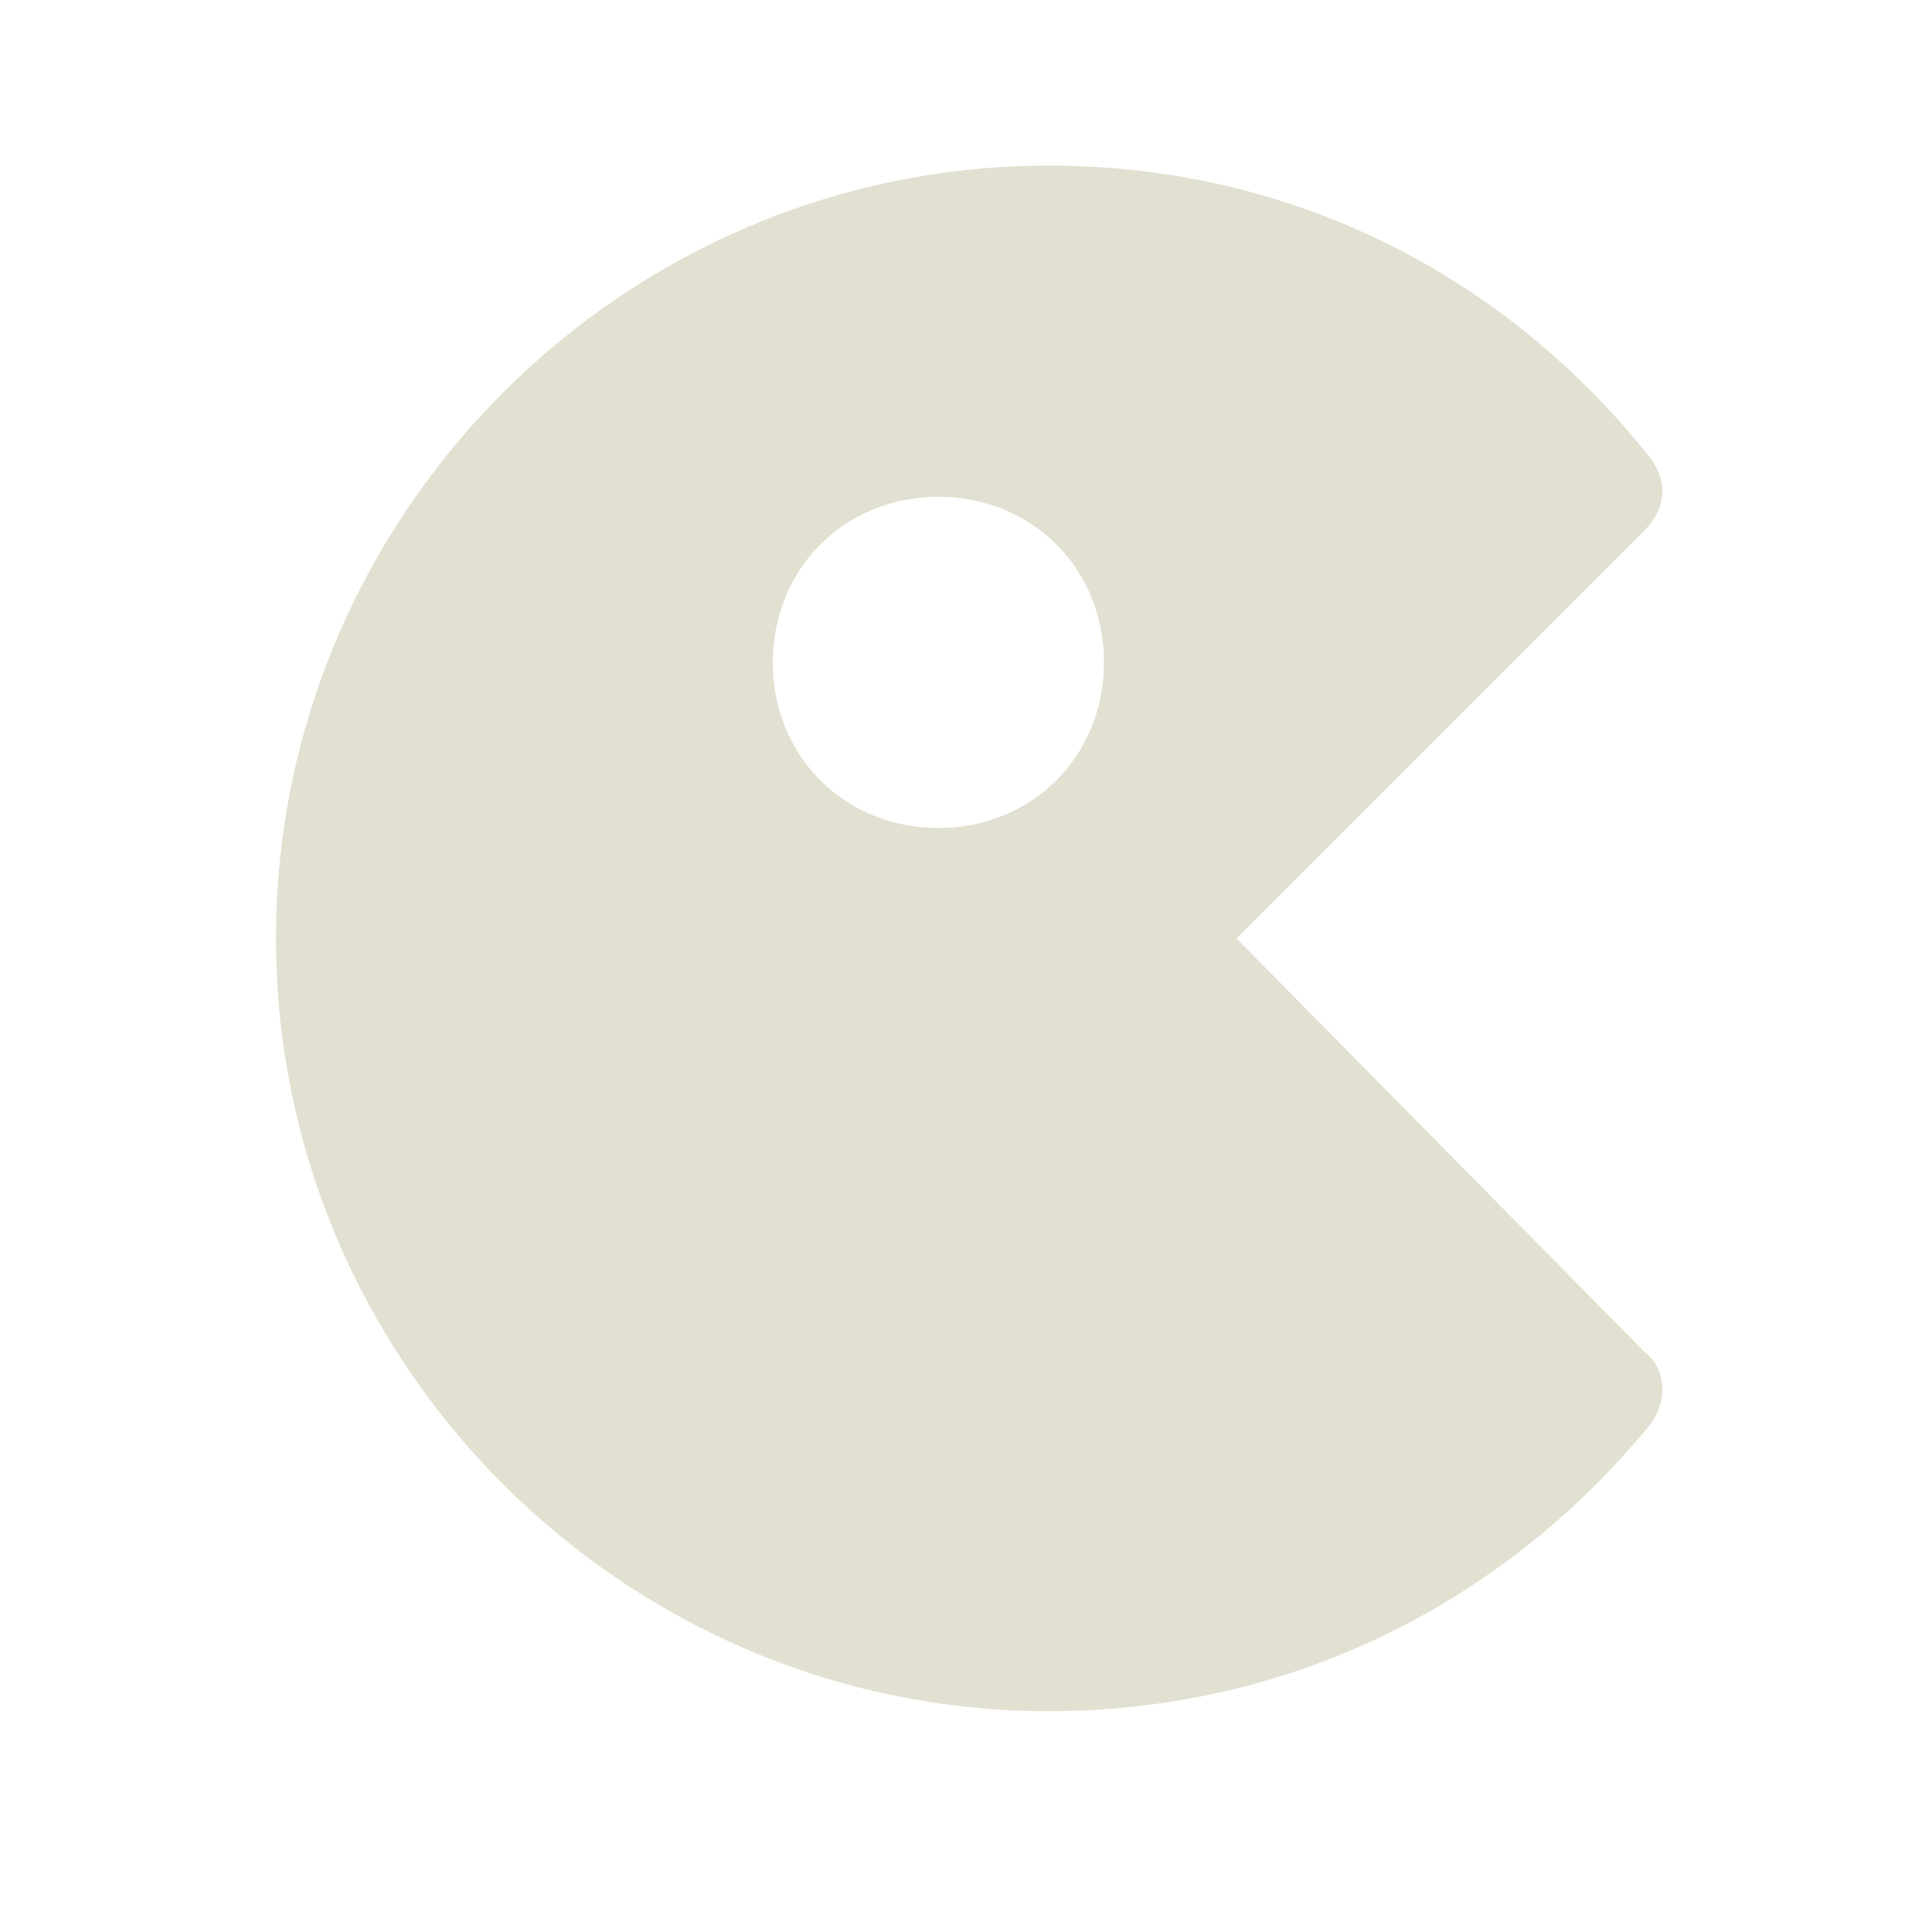 <svg width="35" height="35" viewBox="0 0 35 35" fill="none" xmlns="http://www.w3.org/2000/svg">
	<path d="M22.4 17L29.8 9.6C30.2 9.2 30.2 8.7 29.9 8.3C27.2 4.9 23.3 3 19 3C11.3 3 5 9.3 5 17C5 24.7 11.3 31 19 31C23.3 31 27.2 29.1 29.9 25.8C30.2 25.4 30.2 24.8 29.8 24.5L22.4 17ZM17 15C15.3 15 14 13.7 14 12C14 10.3 15.3 9 17 9C18.7 9 20 10.3 20 12C20 13.7 18.7 15 17 15Z" fill="#E2E0D0"/>
</svg>
